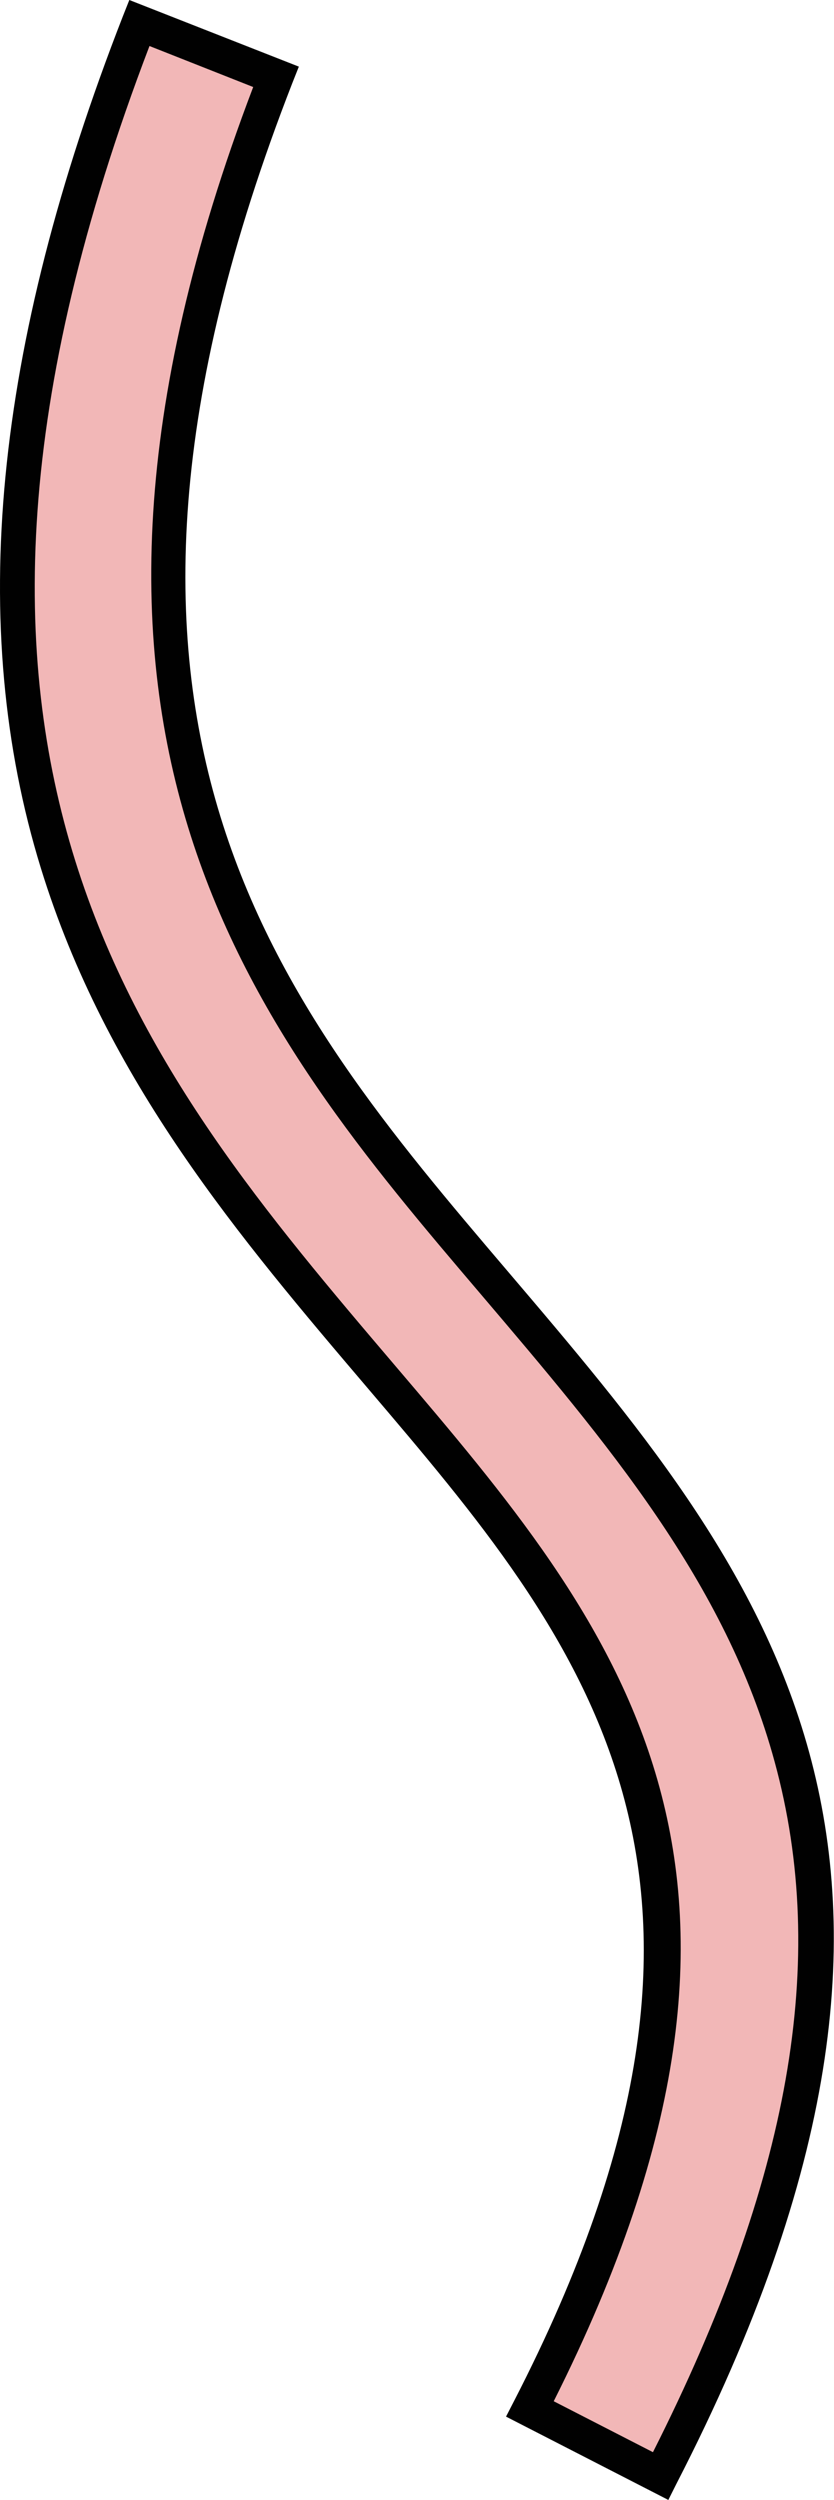 <svg xmlns="http://www.w3.org/2000/svg" viewBox="0 0 153.49 459.6"><title>Asset 1</title><g id="Layer_2" data-name="Layer 2"><g id="Layer_2-2" data-name="Layer 2"><path style="fill:#f2b7b7;" d="M121.61,455.21c58.87-114.28,15.66-165-30.65-219.4C49,186.52,4.08,133.8,50.82,14.1L25.65,4.23C-27,139,23.32,198.09,70.35,253.33c40.24,47.24,77.78,91.32,27.18,189.54Z"/><path style="fill:#010101;" d="M123,459.6,93.13,444.28l1.5-2.91c49.6-96.27,12.51-139.82-26.76-185.93-23.74-27.88-48.29-56.71-60.36-95.87C-6.15,115.26-1.21,64.06,22.61,3L23.8,0,55,12.25l-1.19,3c-46,117.89-2.5,169,39.59,218.42,46.77,54.91,90.94,106.78,31.07,223Zm-21.1-18.15,18.27,9.37c25.26-50,32.38-90.41,22.4-126.91-9-33.07-30.93-58.77-54.1-86C47.51,189.82,1.12,135.35,46.6,16L27.51,8.46c-50,130.81-1.54,187.72,45.33,242.75,40.33,47.35,78.43,92.11,29.07,190.24"/></g></g></svg>